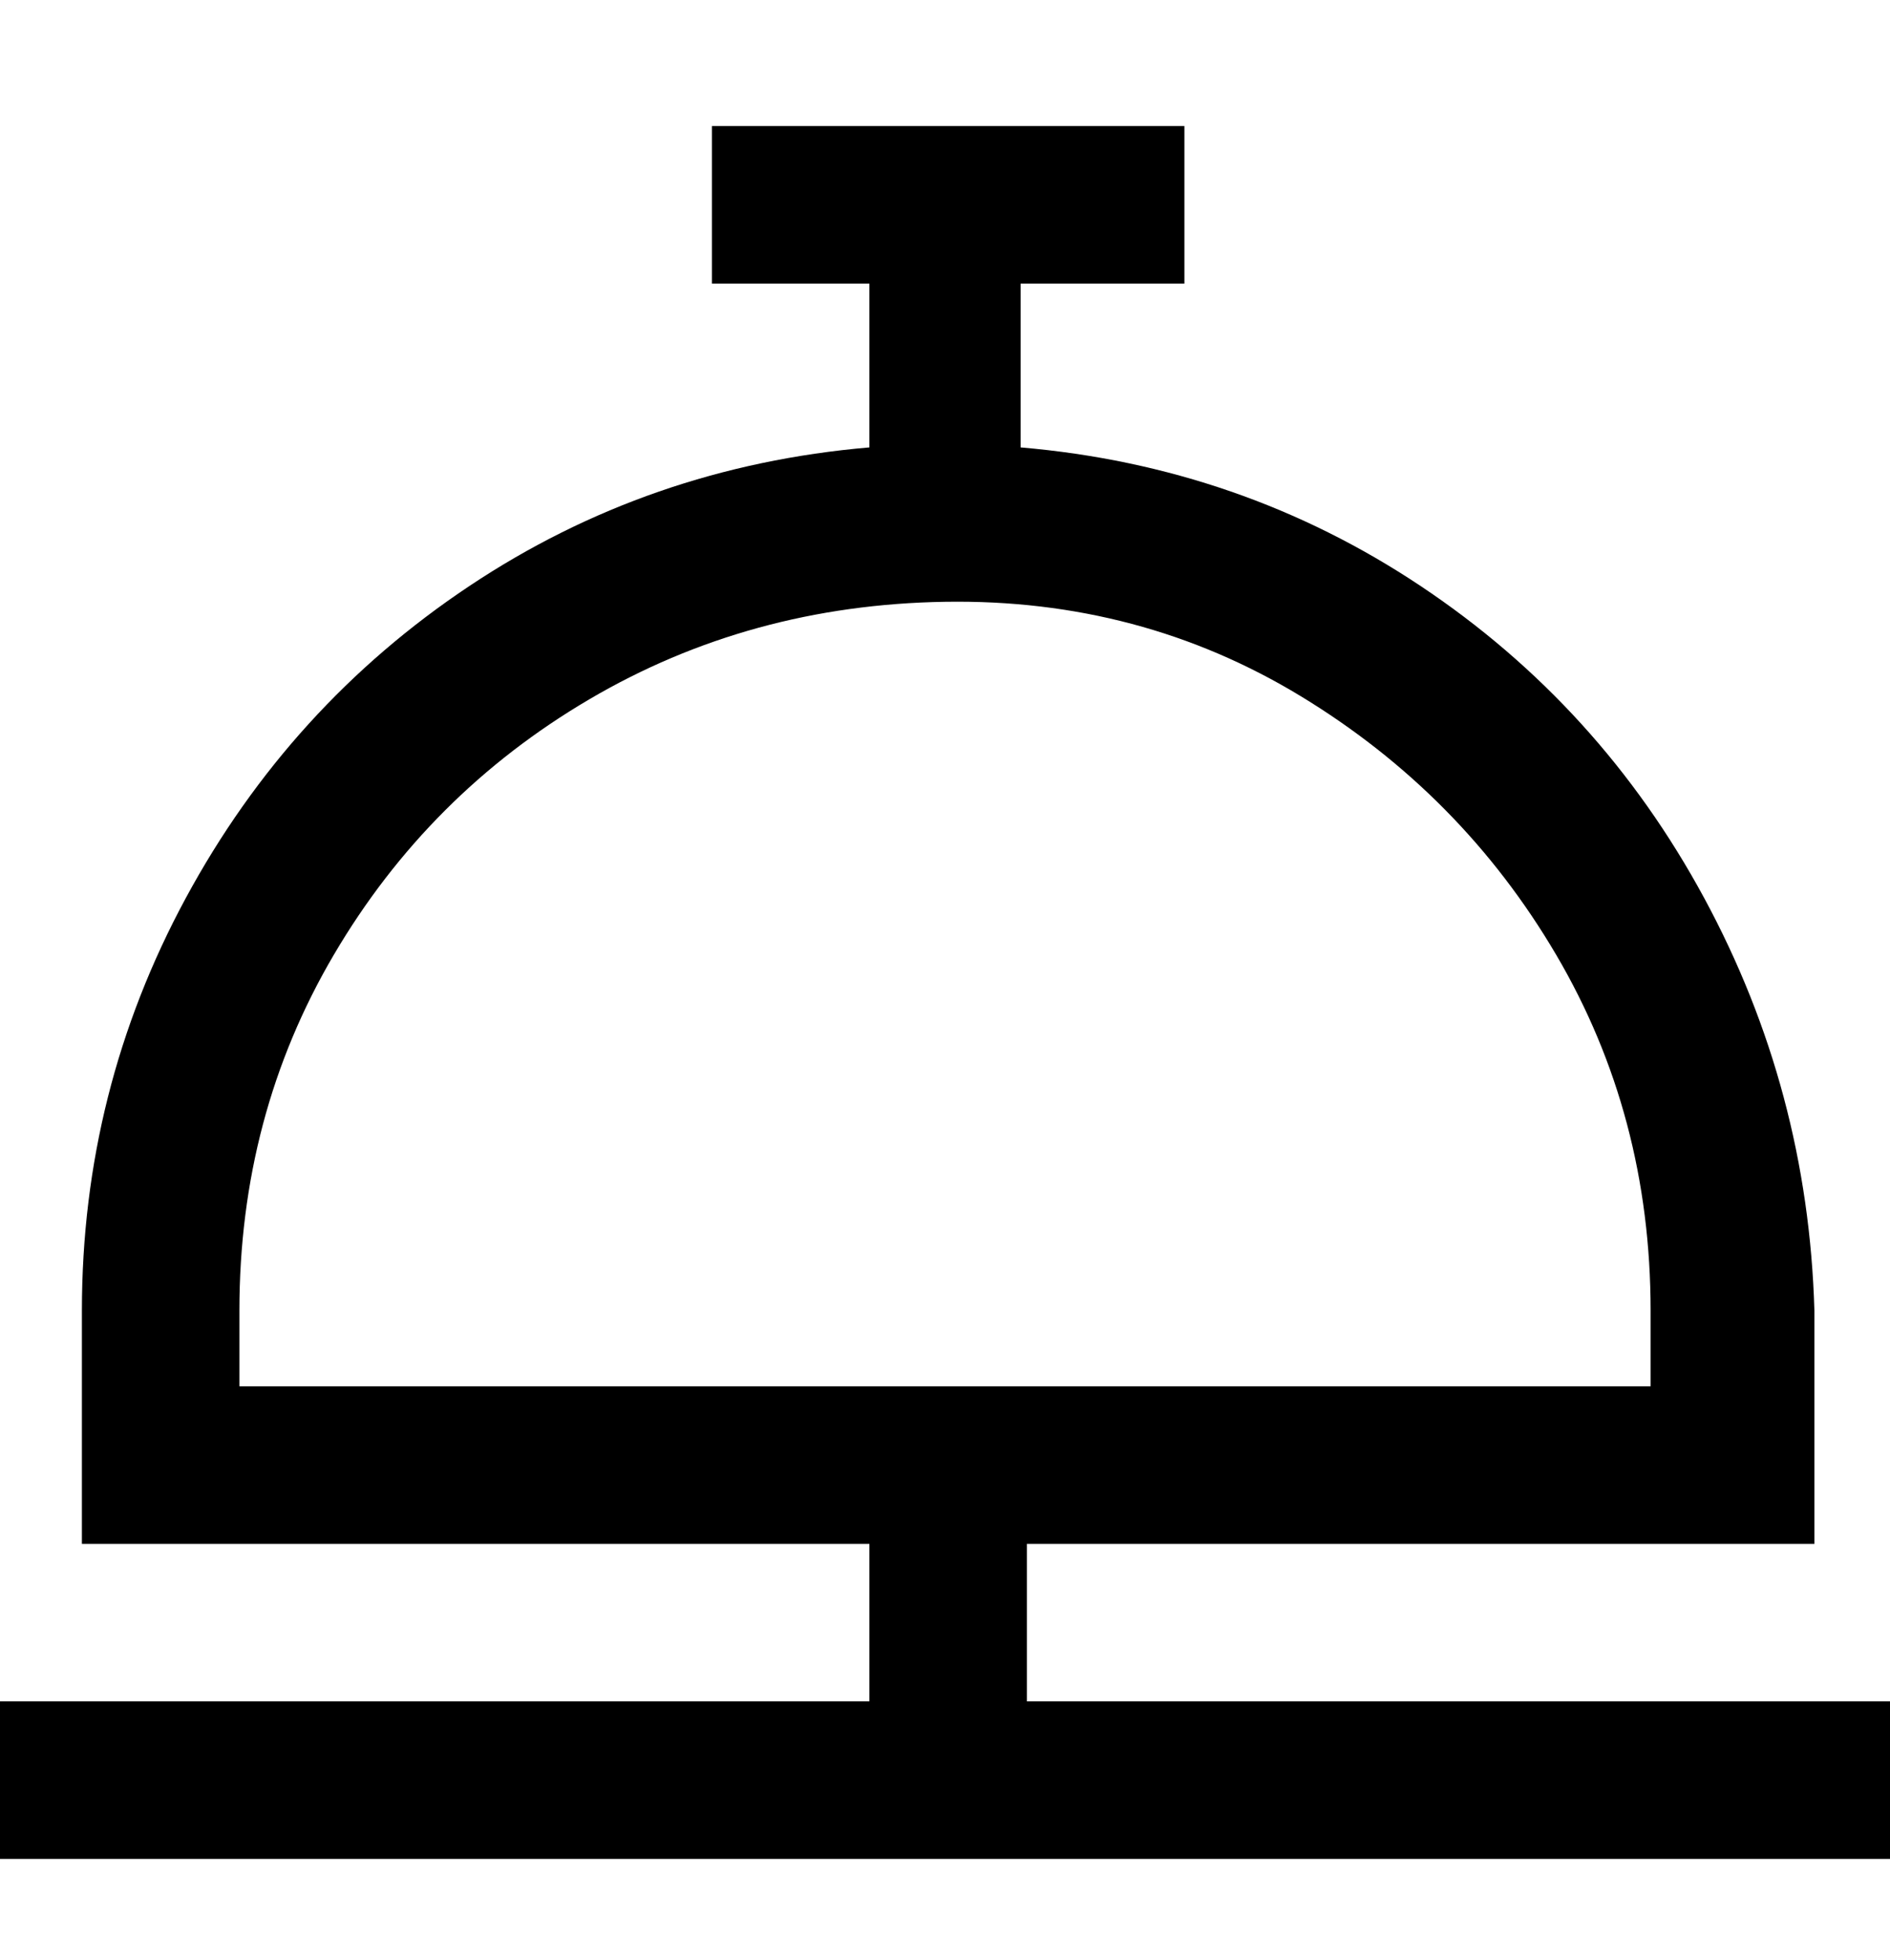 <svg viewBox="0 0 300 311" xmlns="http://www.w3.org/2000/svg"><path d="M163 270v-25h125v-37q-1-35-17.5-65.5t-45-49.5Q197 74 162 71V45h26V20h-75v25h25v26q-35 3-63.5 22t-45 49.5Q13 173 13 208v37h125v25H0v25h300v-25H163zM38 208q0-31 15-56.5T93.5 111Q119 96 150 95.5t56.5 15q25.5 15.5 40.5 41t15 56.5v12H38v-12z"/></svg>